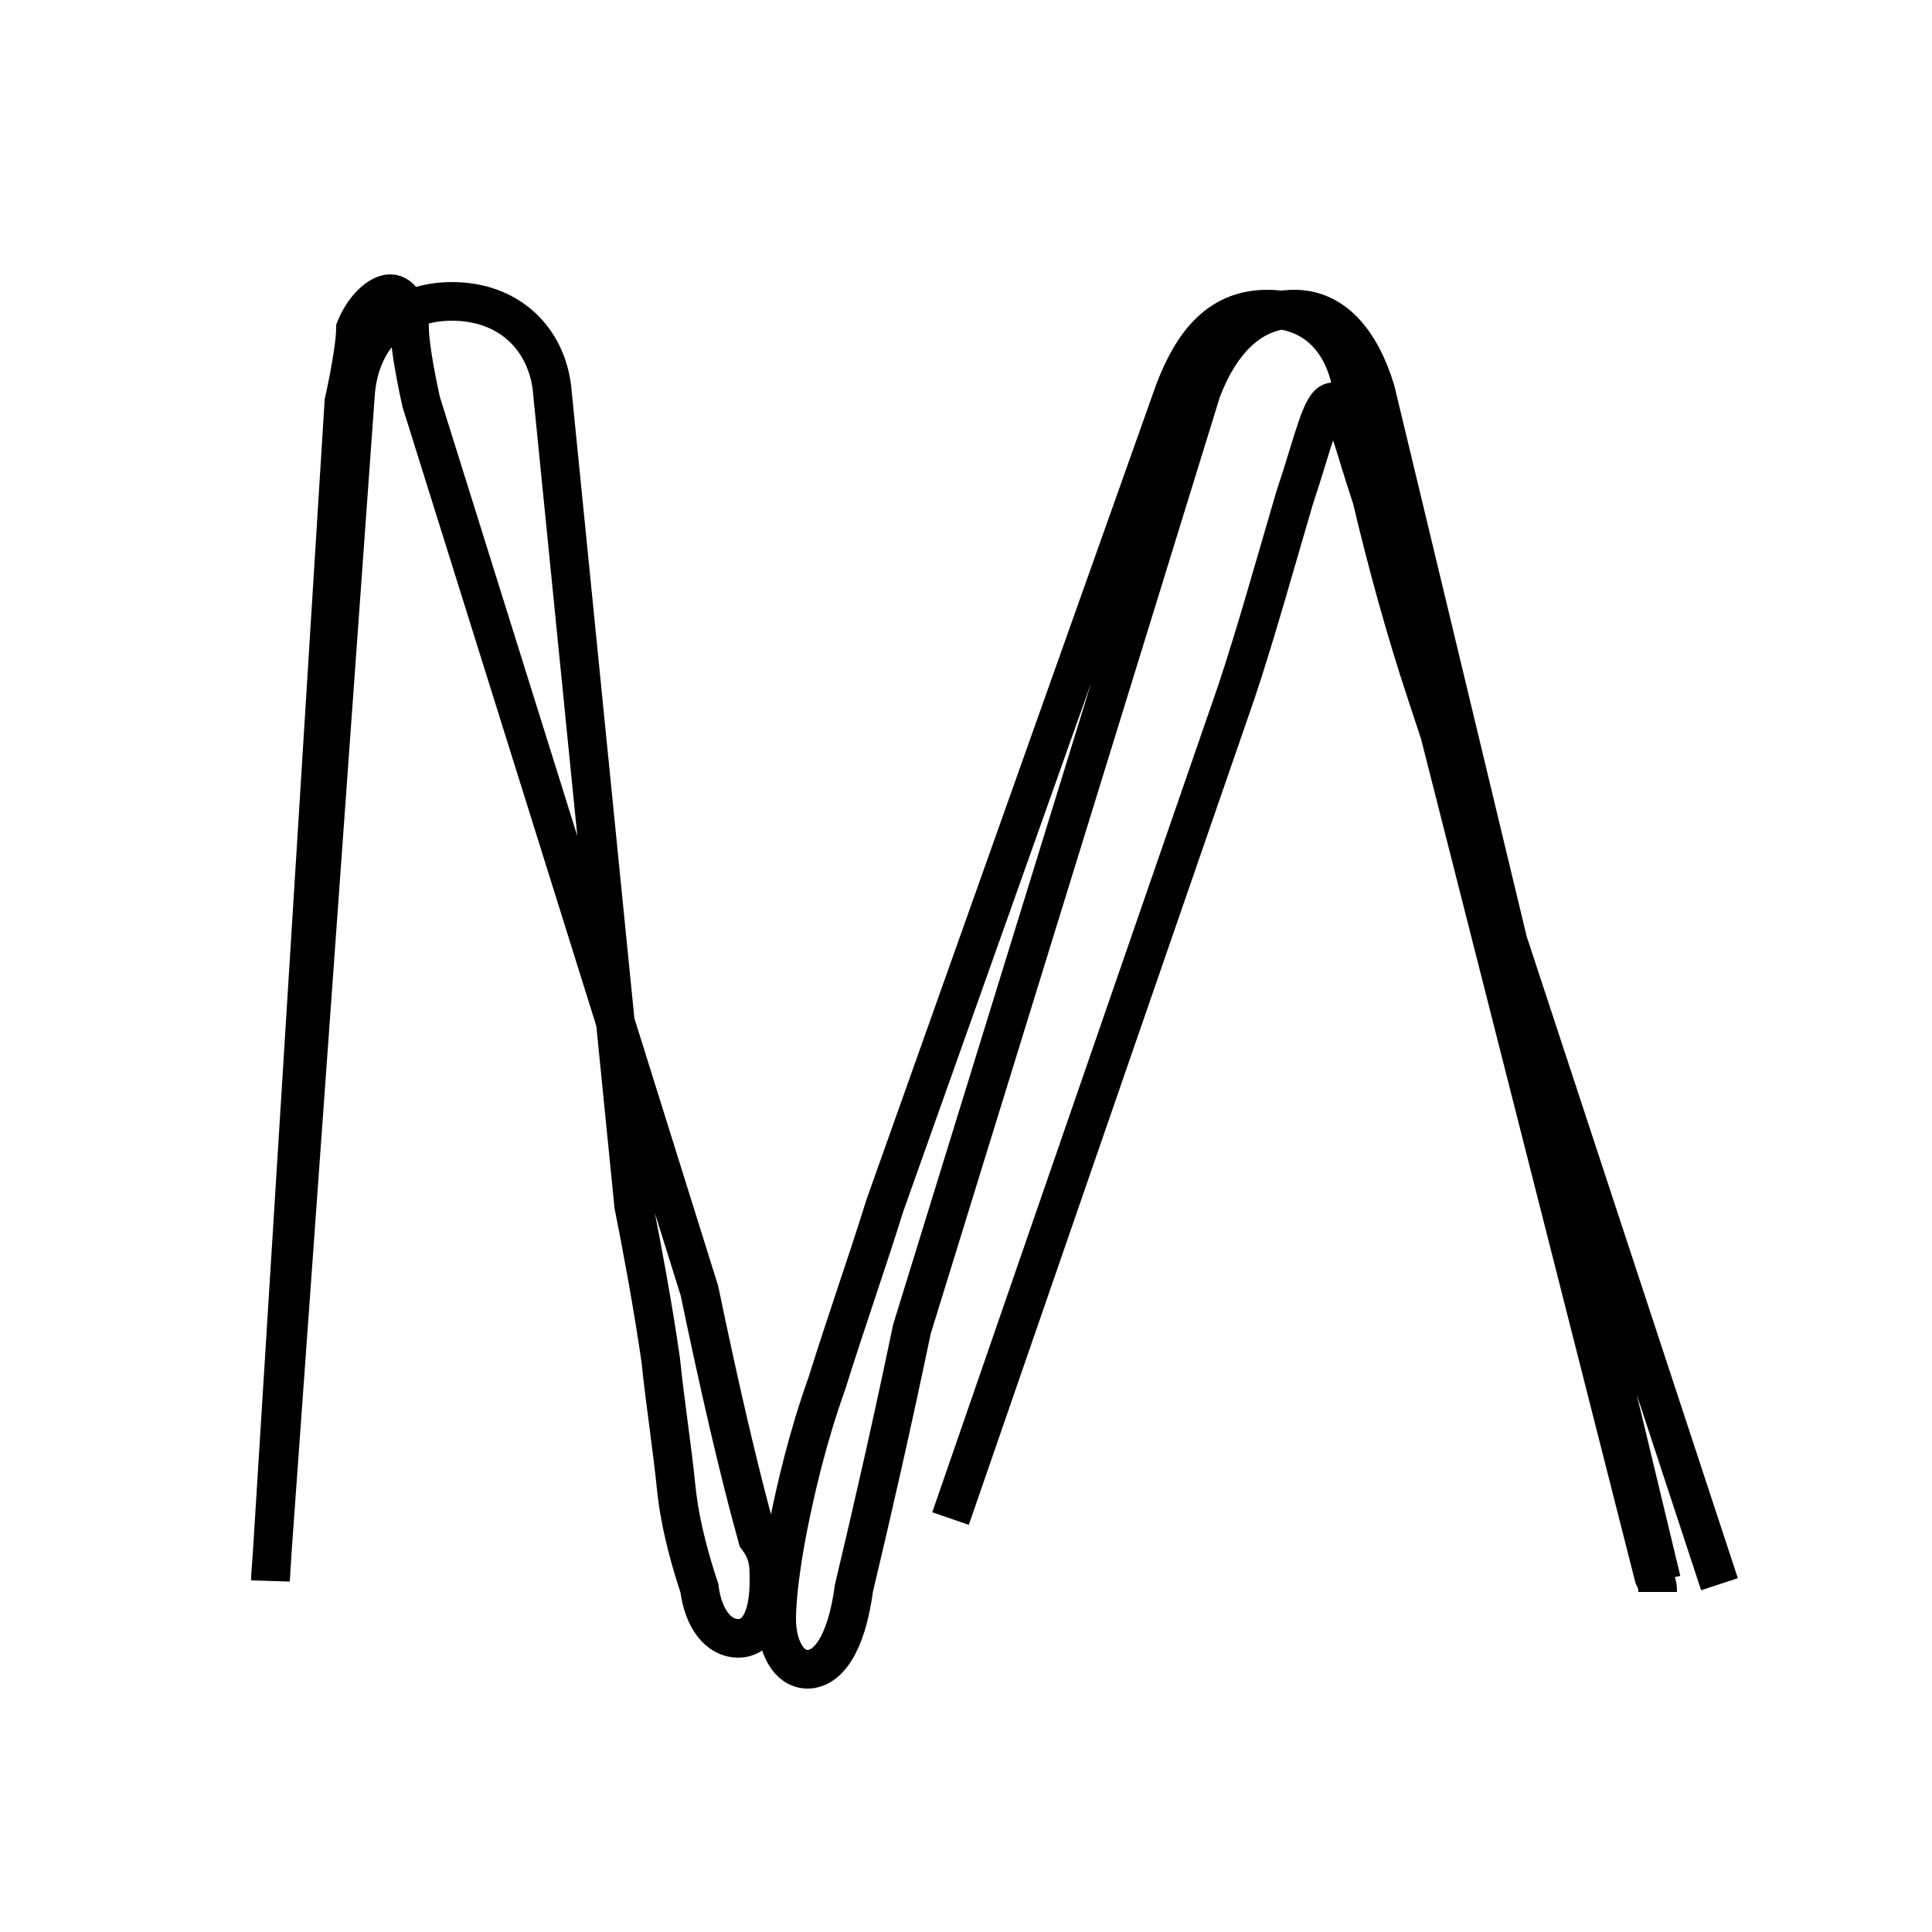 <?xml version='1.0' encoding='utf8'?>
<svg viewBox="0.0 -6.0 50.0 50.0" version="1.1" xmlns="http://www.w3.org/2000/svg">
<rect x="0.0" y="-6.0" width="50.0" height="50.0" fill="#808080" stroke="none"/>
<rect x="-1000" y="-1000" width="2000" height="2000" stroke="white" fill="white"/>
<g style="fill:white;stroke:#000000;  stroke-width:1">
<path d="M 7.0 -3.2 L 9.2 -33.8 C 9.3 -35.2 10.2 -36.2 11.7 -36.2 C 13.2 -36.2 14.2 -35.2 14.3 -33.8 L 16.4 -12.8 C 16.6 -11.8 16.9 -10.2 17.1 -8.8 C 17.2 -7.8 17.4 -6.5 17.5 -5.5 C 17.6 -4.5 17.9 -3.5 18.1 -2.9 C 18.2 -2.1 18.6 -1.6 19.1 -1.6 C 19.6 -1.6 19.9 -2.1 19.9 -3.1 C 19.9 -3.5 19.9 -3.8 19.6 -4.2 C 19.1 -6.0 18.6 -8.2 18.1 -10.6 L 10.9 -33.6 C 10.7 -34.5 10.6 -35.2 10.6 -35.5 C 10.6 -36.0 10.4 -36.4 10.1 -36.4 C 9.8 -36.4 9.4 -36.0 9.2 -35.5 C 9.2 -35.2 9.1 -34.5 8.9 -33.6 L 7.0 -3.1 Z M 24.6 -4.7 L 32.0 -26.1 C 32.5 -27.6 33.0 -29.4 33.5 -31.1 C 34.0 -32.6 34.2 -33.6 34.5 -33.6 C 34.8 -33.6 35.0 -32.6 35.5 -31.1 C 35.9 -29.4 36.4 -27.6 36.9 -26.1 L 44.5 -3.0 M 42.9 -2.8 C 42.9 -2.9 42.9 -3.0 42.8 -3.2 L 35.0 -33.9 C 34.8 -35.2 34.0 -36.0 32.8 -36.0 C 31.6 -36.0 30.9 -35.2 30.4 -33.9 L 22.9 -12.8 C 22.4 -11.2 21.9 -9.8 21.4 -8.2 C 20.9 -6.8 20.6 -5.5 20.4 -4.5 C 20.2 -3.5 20.1 -2.6 20.1 -2.1 C 20.1 -1.4 20.4 -0.8 20.9 -0.8 C 21.4 -0.8 21.9 -1.4 22.1 -2.9 C 22.6 -5.0 23.1 -7.2 23.6 -9.6 L 31.1 -33.9 C 31.6 -35.2 32.4 -36.0 33.5 -36.0 C 34.5 -36.0 35.2 -35.2 35.6 -33.9 L 43.0 -3.1" transform="translate(0.0, 38.0)" />
</g>
</svg>